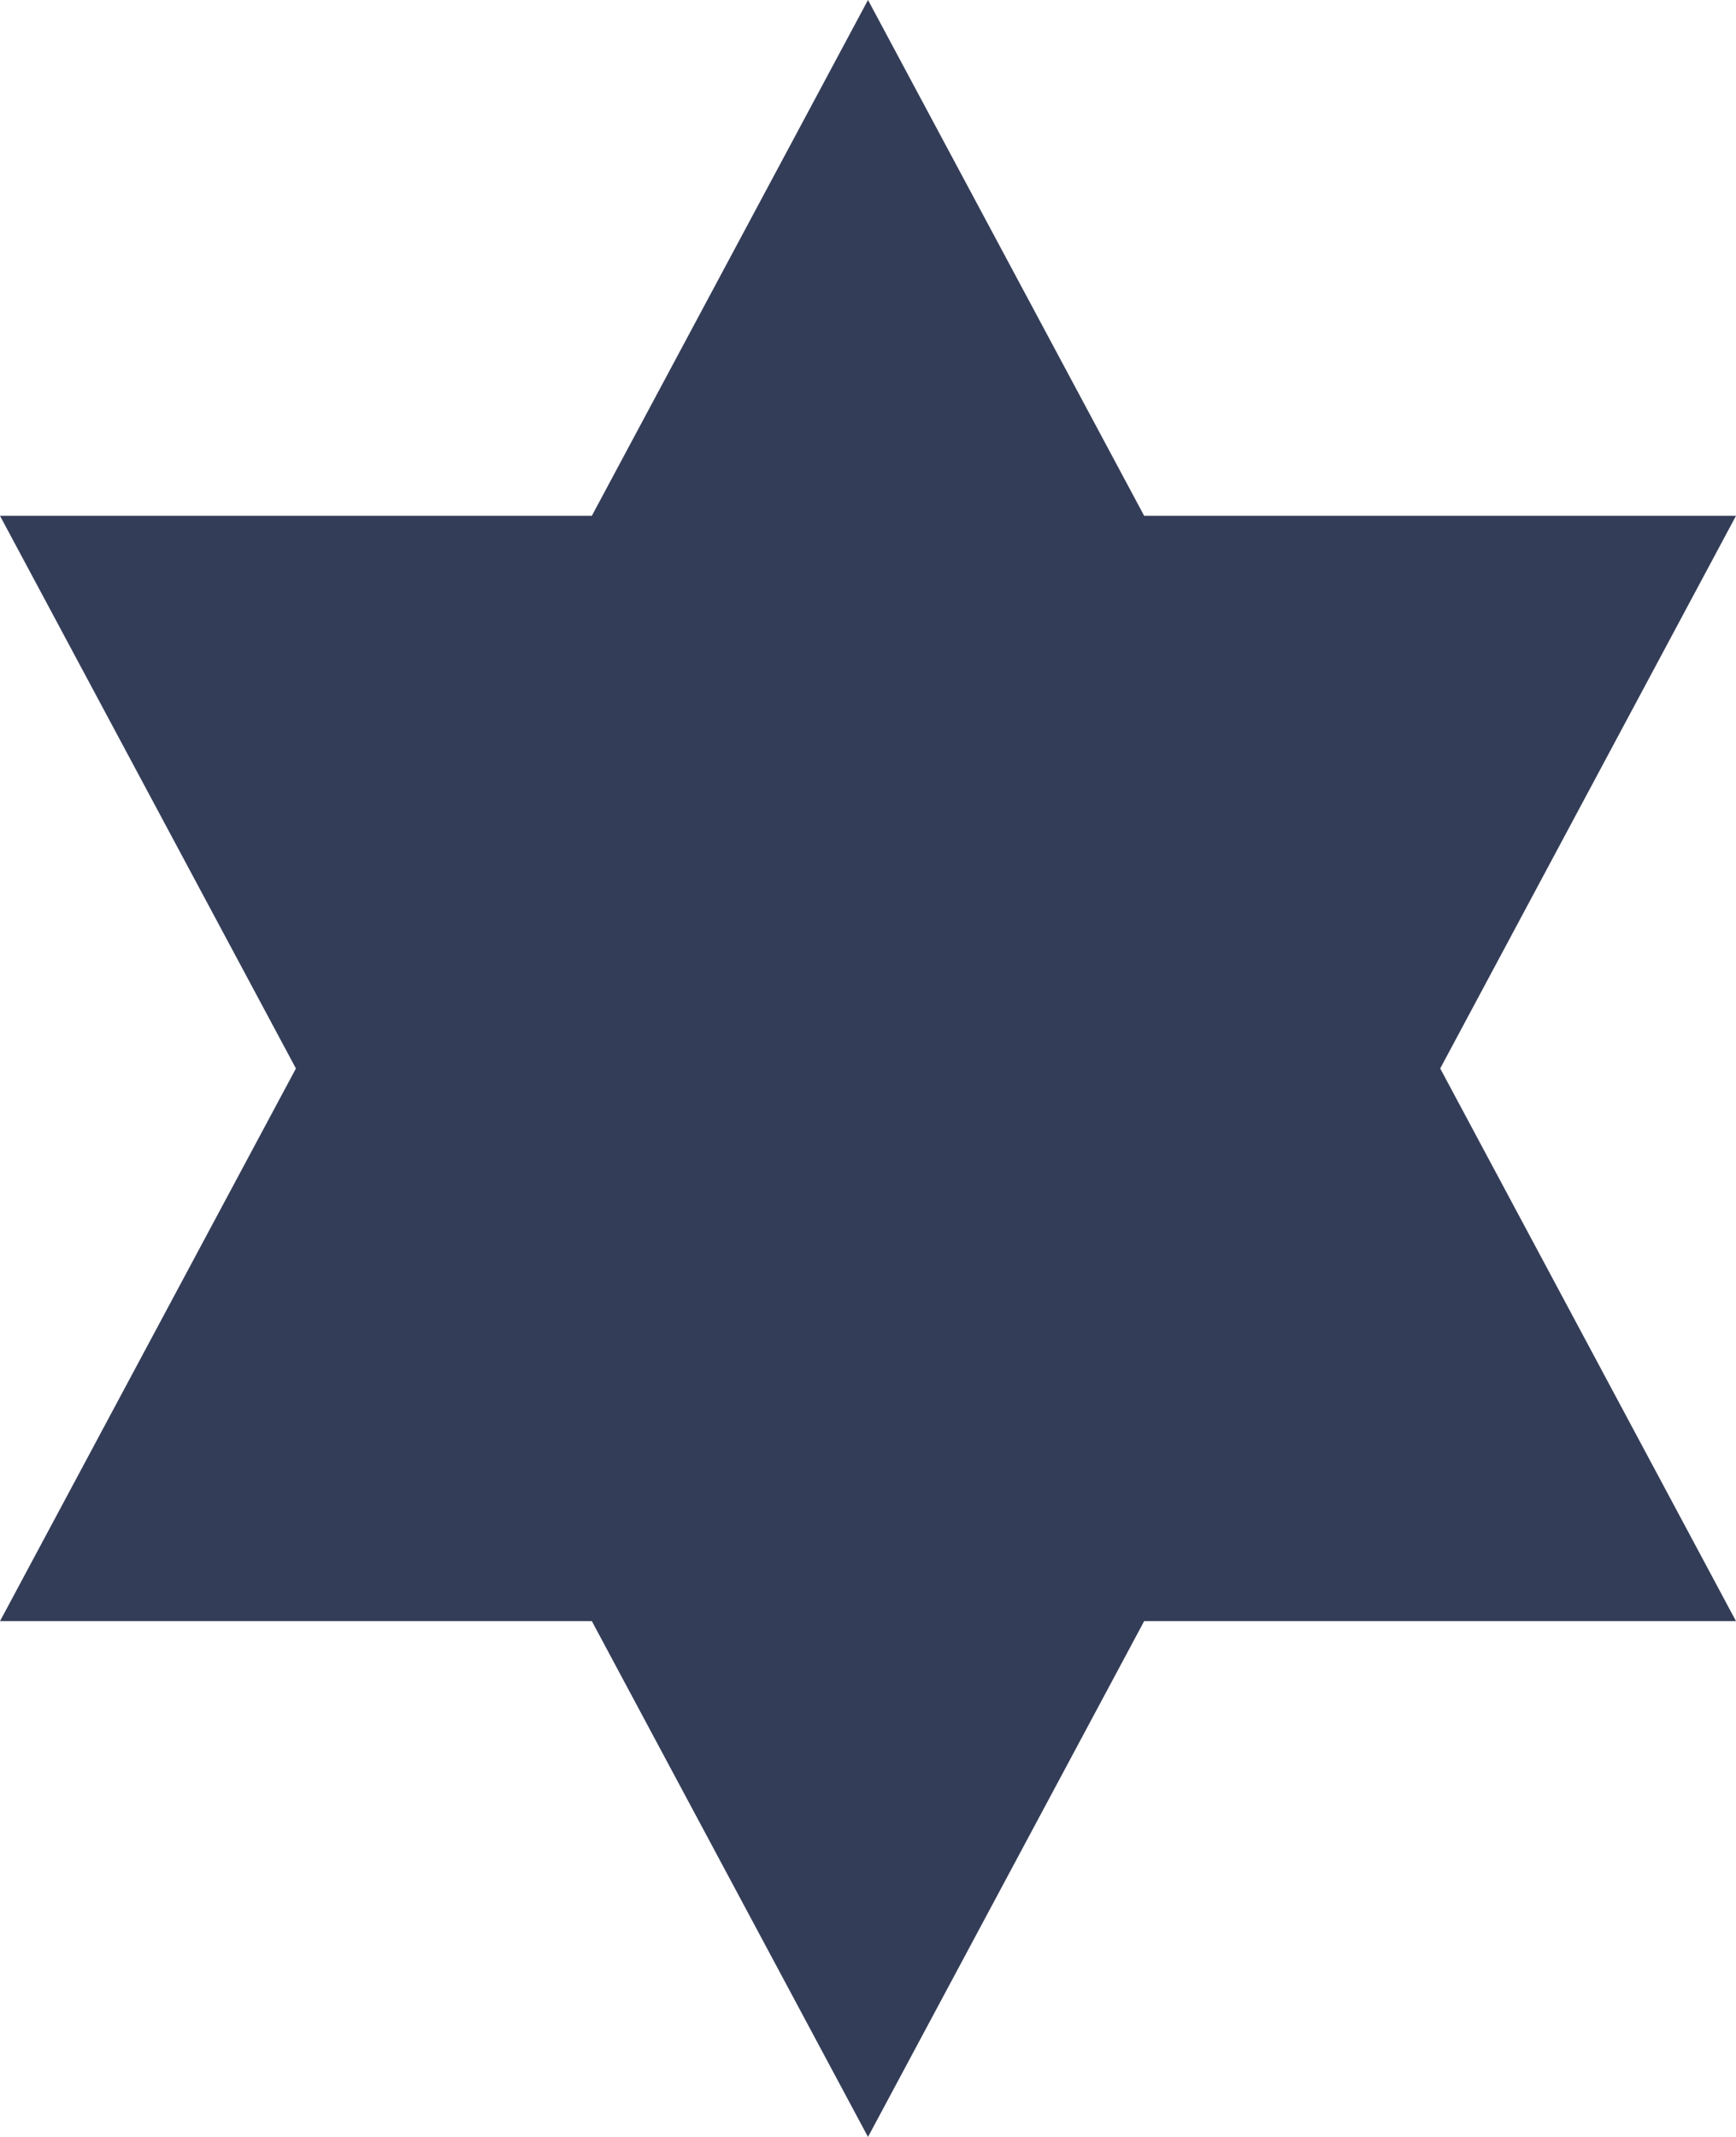 <svg xmlns="http://www.w3.org/2000/svg" width="13" height="16" viewBox="0 0 13 16">
  <path id="Union_3" data-name="Union 3" d="M4.432,12.138H0L2.216,8,0,3.862H4.432L6.5,0,8.568,3.862H13L10.785,8,13,12.138H8.568L6.5,16Z" fill="#343d58"/>
</svg>
